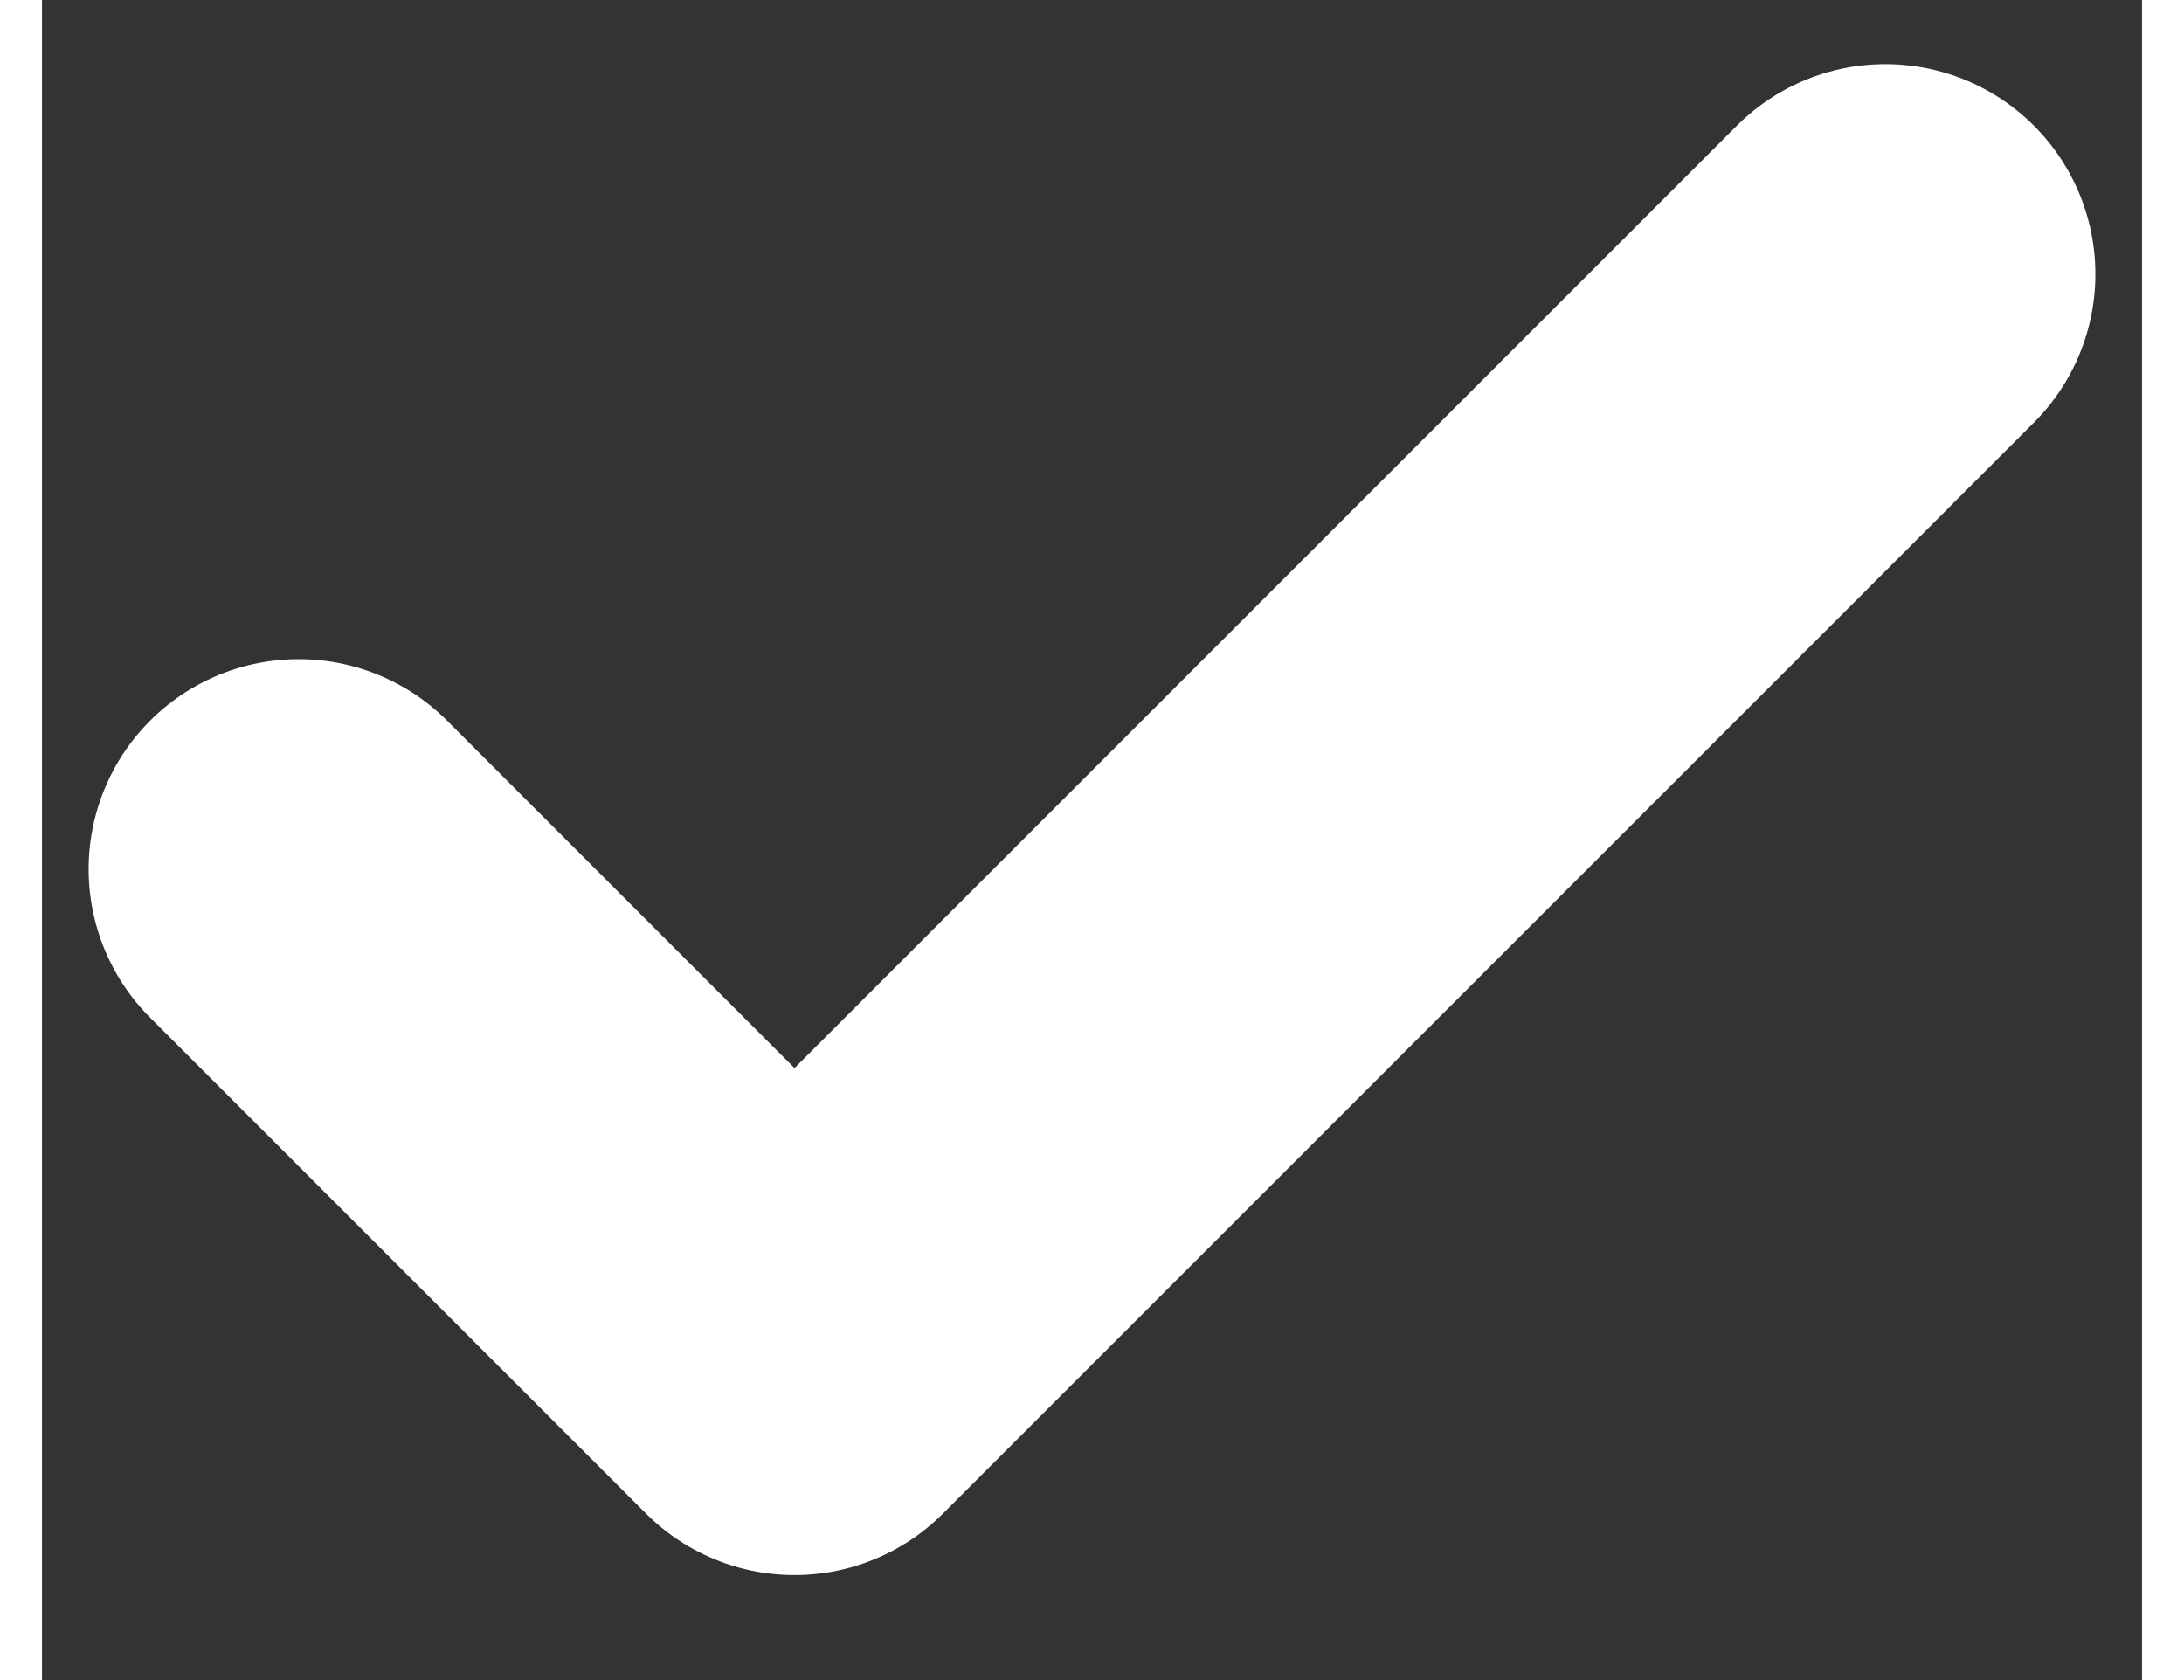 <svg width="13" height="10" viewBox="0 0 15 12" fill="none" xmlns="http://www.w3.org/2000/svg">
<rect x="0" y="0" width="15" height="12" fill="#333333" stroke="none"/>
<path d="M13.167 1.958L5.375 9.75L1.833 6.208" stroke="#ffffff" stroke-width="3" stroke-linecap="round" stroke-linejoin="round"/>
</svg>
